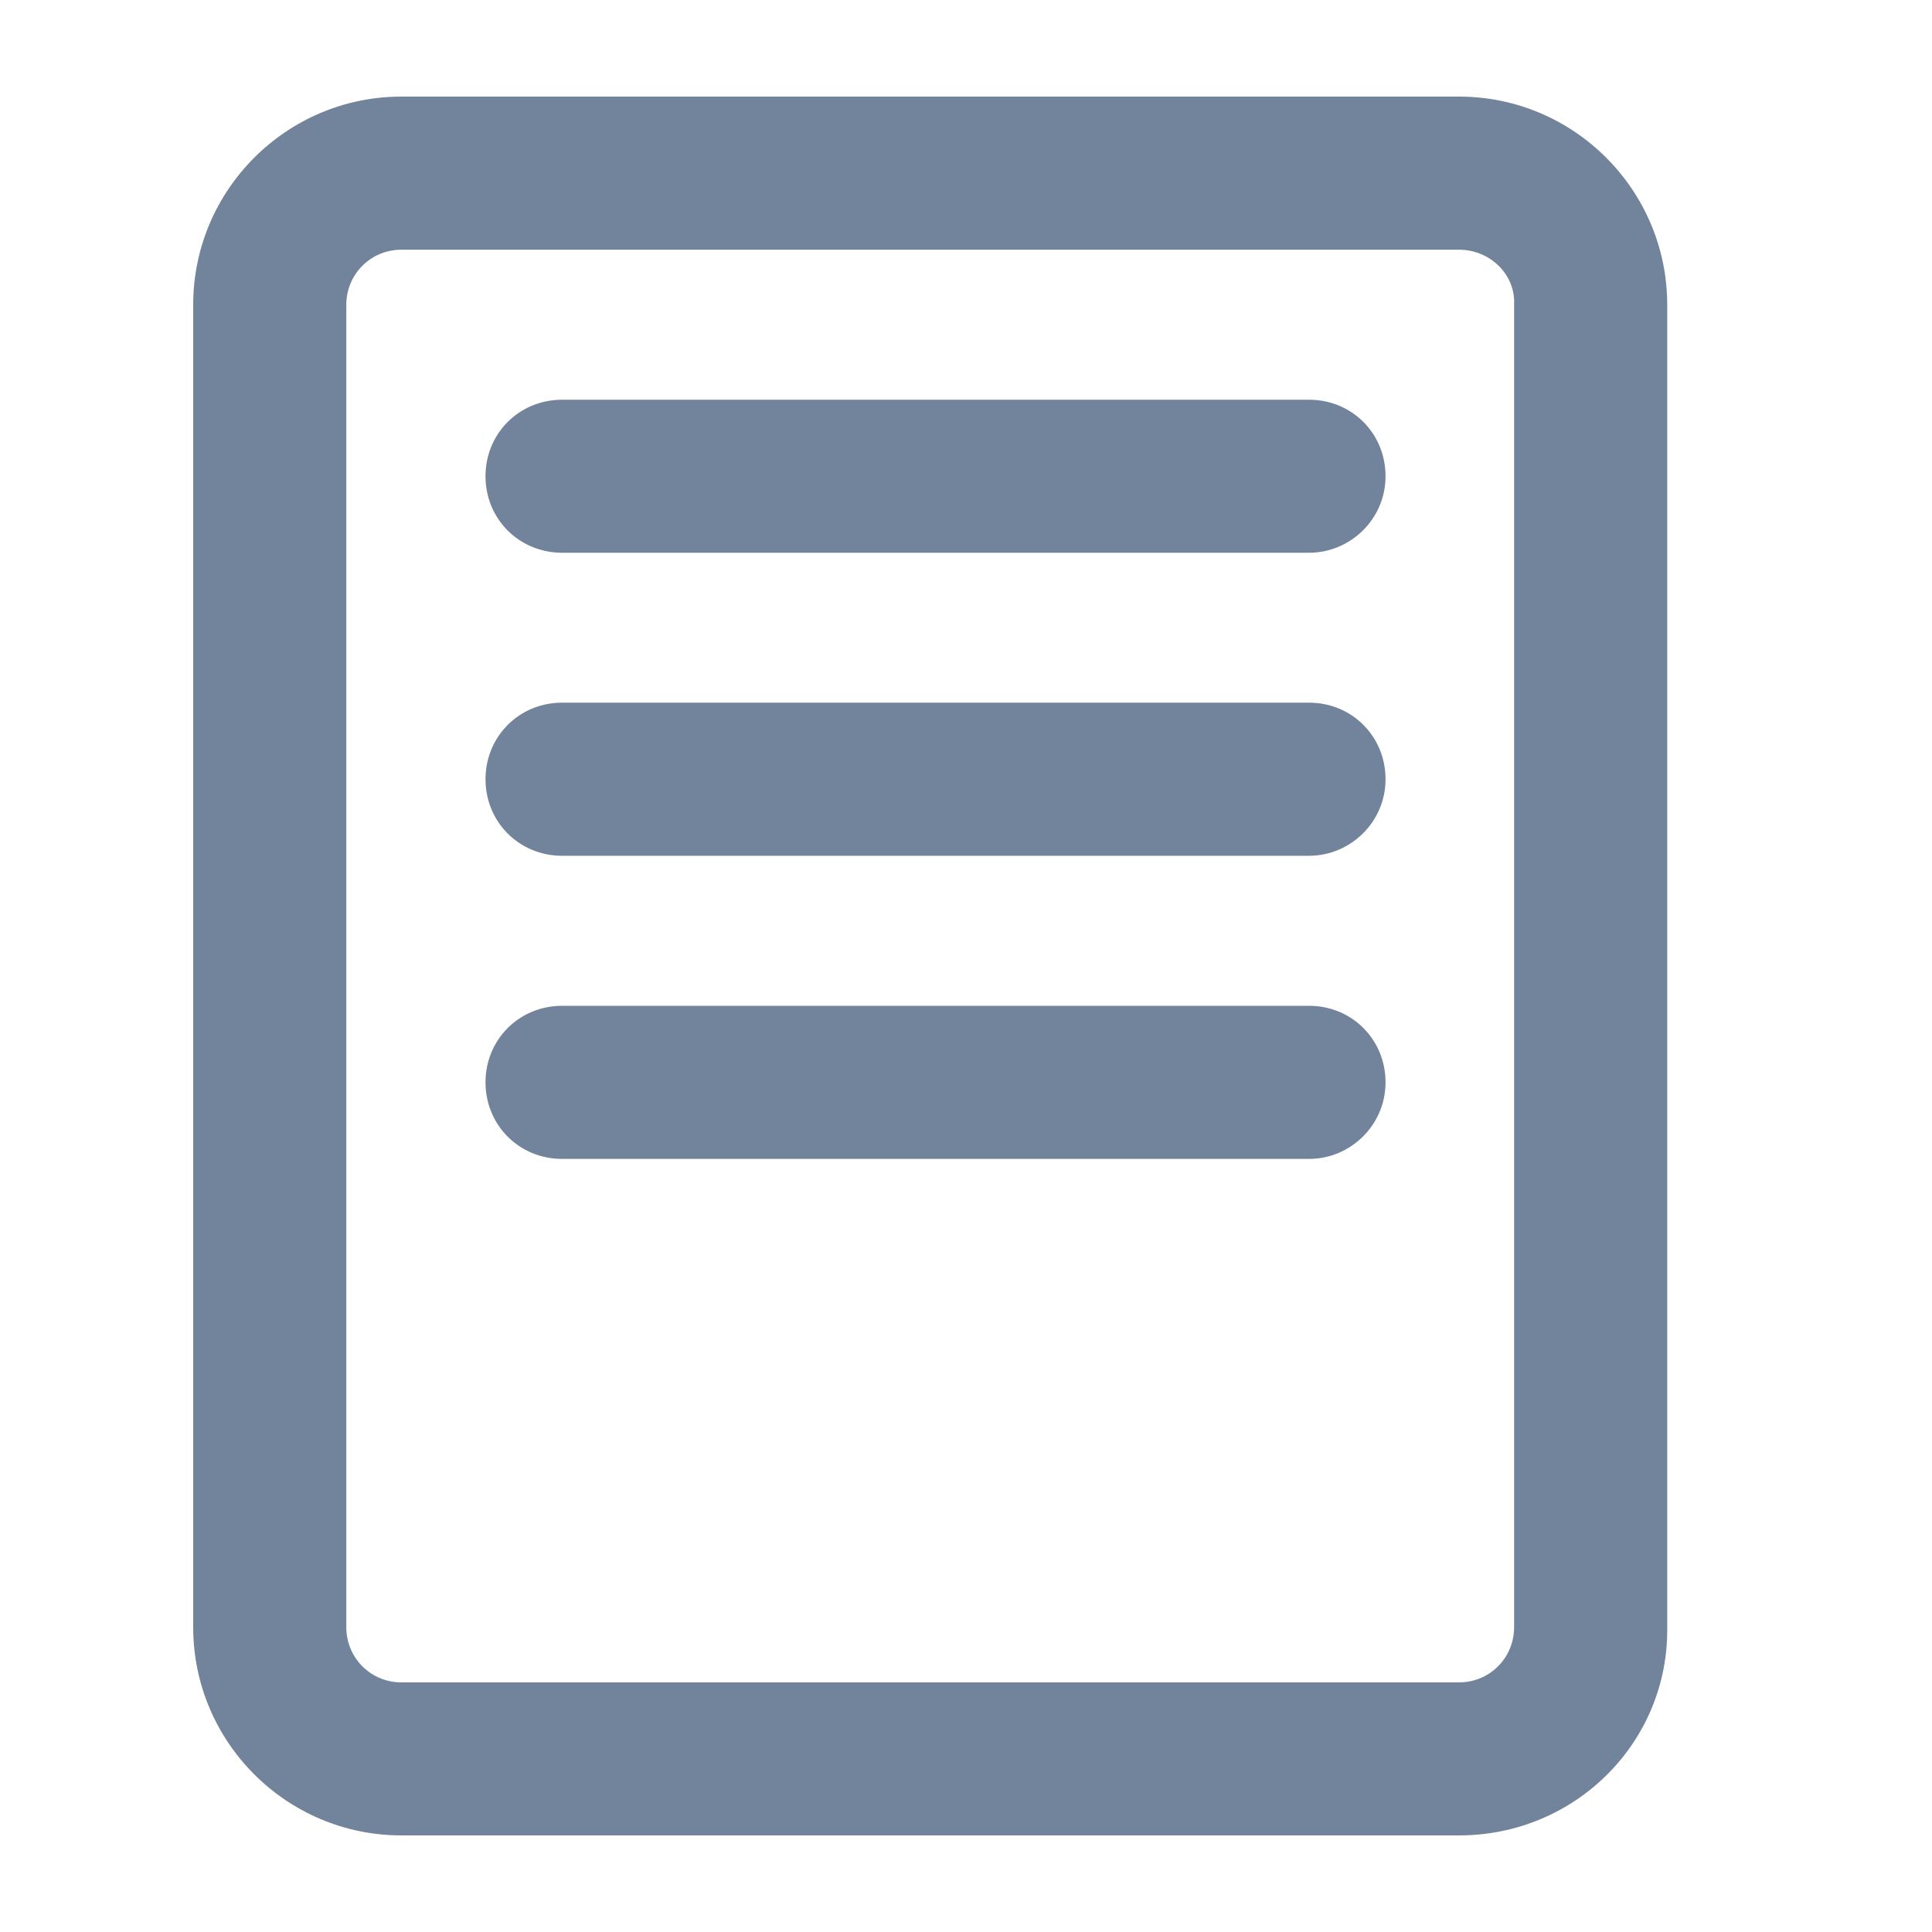 <svg width="20" height="20" viewBox="0 0 20 20" fill="none" xmlns="http://www.w3.org/2000/svg">
<path d="M15.104 19H4.155C2.967 19 2 18.034 2 16.845V3.155C2 1.967 2.967 1 4.155 1H15.104C16.292 1 17.259 1.967 17.259 3.155V16.845C17.275 18.034 16.308 19 15.104 19ZM4.155 2.585C3.838 2.585 3.585 2.838 3.585 3.155V16.845C3.585 17.162 3.838 17.416 4.155 17.416H15.104C15.421 17.416 15.674 17.162 15.674 16.845V3.155C15.69 2.838 15.421 2.585 15.104 2.585H4.155Z" fill="#72839C"/>
<path d="M13.551 5.722H5.819C5.375 5.722 5.026 5.374 5.026 4.93C5.026 4.486 5.375 4.138 5.819 4.138H13.551C13.995 4.138 14.343 4.486 14.343 4.93C14.343 5.374 13.979 5.722 13.551 5.722Z" fill="#72839C"/>
<path d="M13.551 8.859H5.819C5.375 8.859 5.026 8.51 5.026 8.067C5.026 7.623 5.375 7.274 5.819 7.274H13.551C13.995 7.274 14.343 7.623 14.343 8.067C14.343 8.51 13.979 8.859 13.551 8.859Z" fill="#72839C"/>
<path d="M13.551 11.997H5.819C5.375 11.997 5.026 11.648 5.026 11.204C5.026 10.761 5.375 10.412 5.819 10.412H13.551C13.995 10.412 14.343 10.761 14.343 11.204C14.343 11.648 13.979 11.997 13.551 11.997Z" fill="#72839C"/>
</svg>
